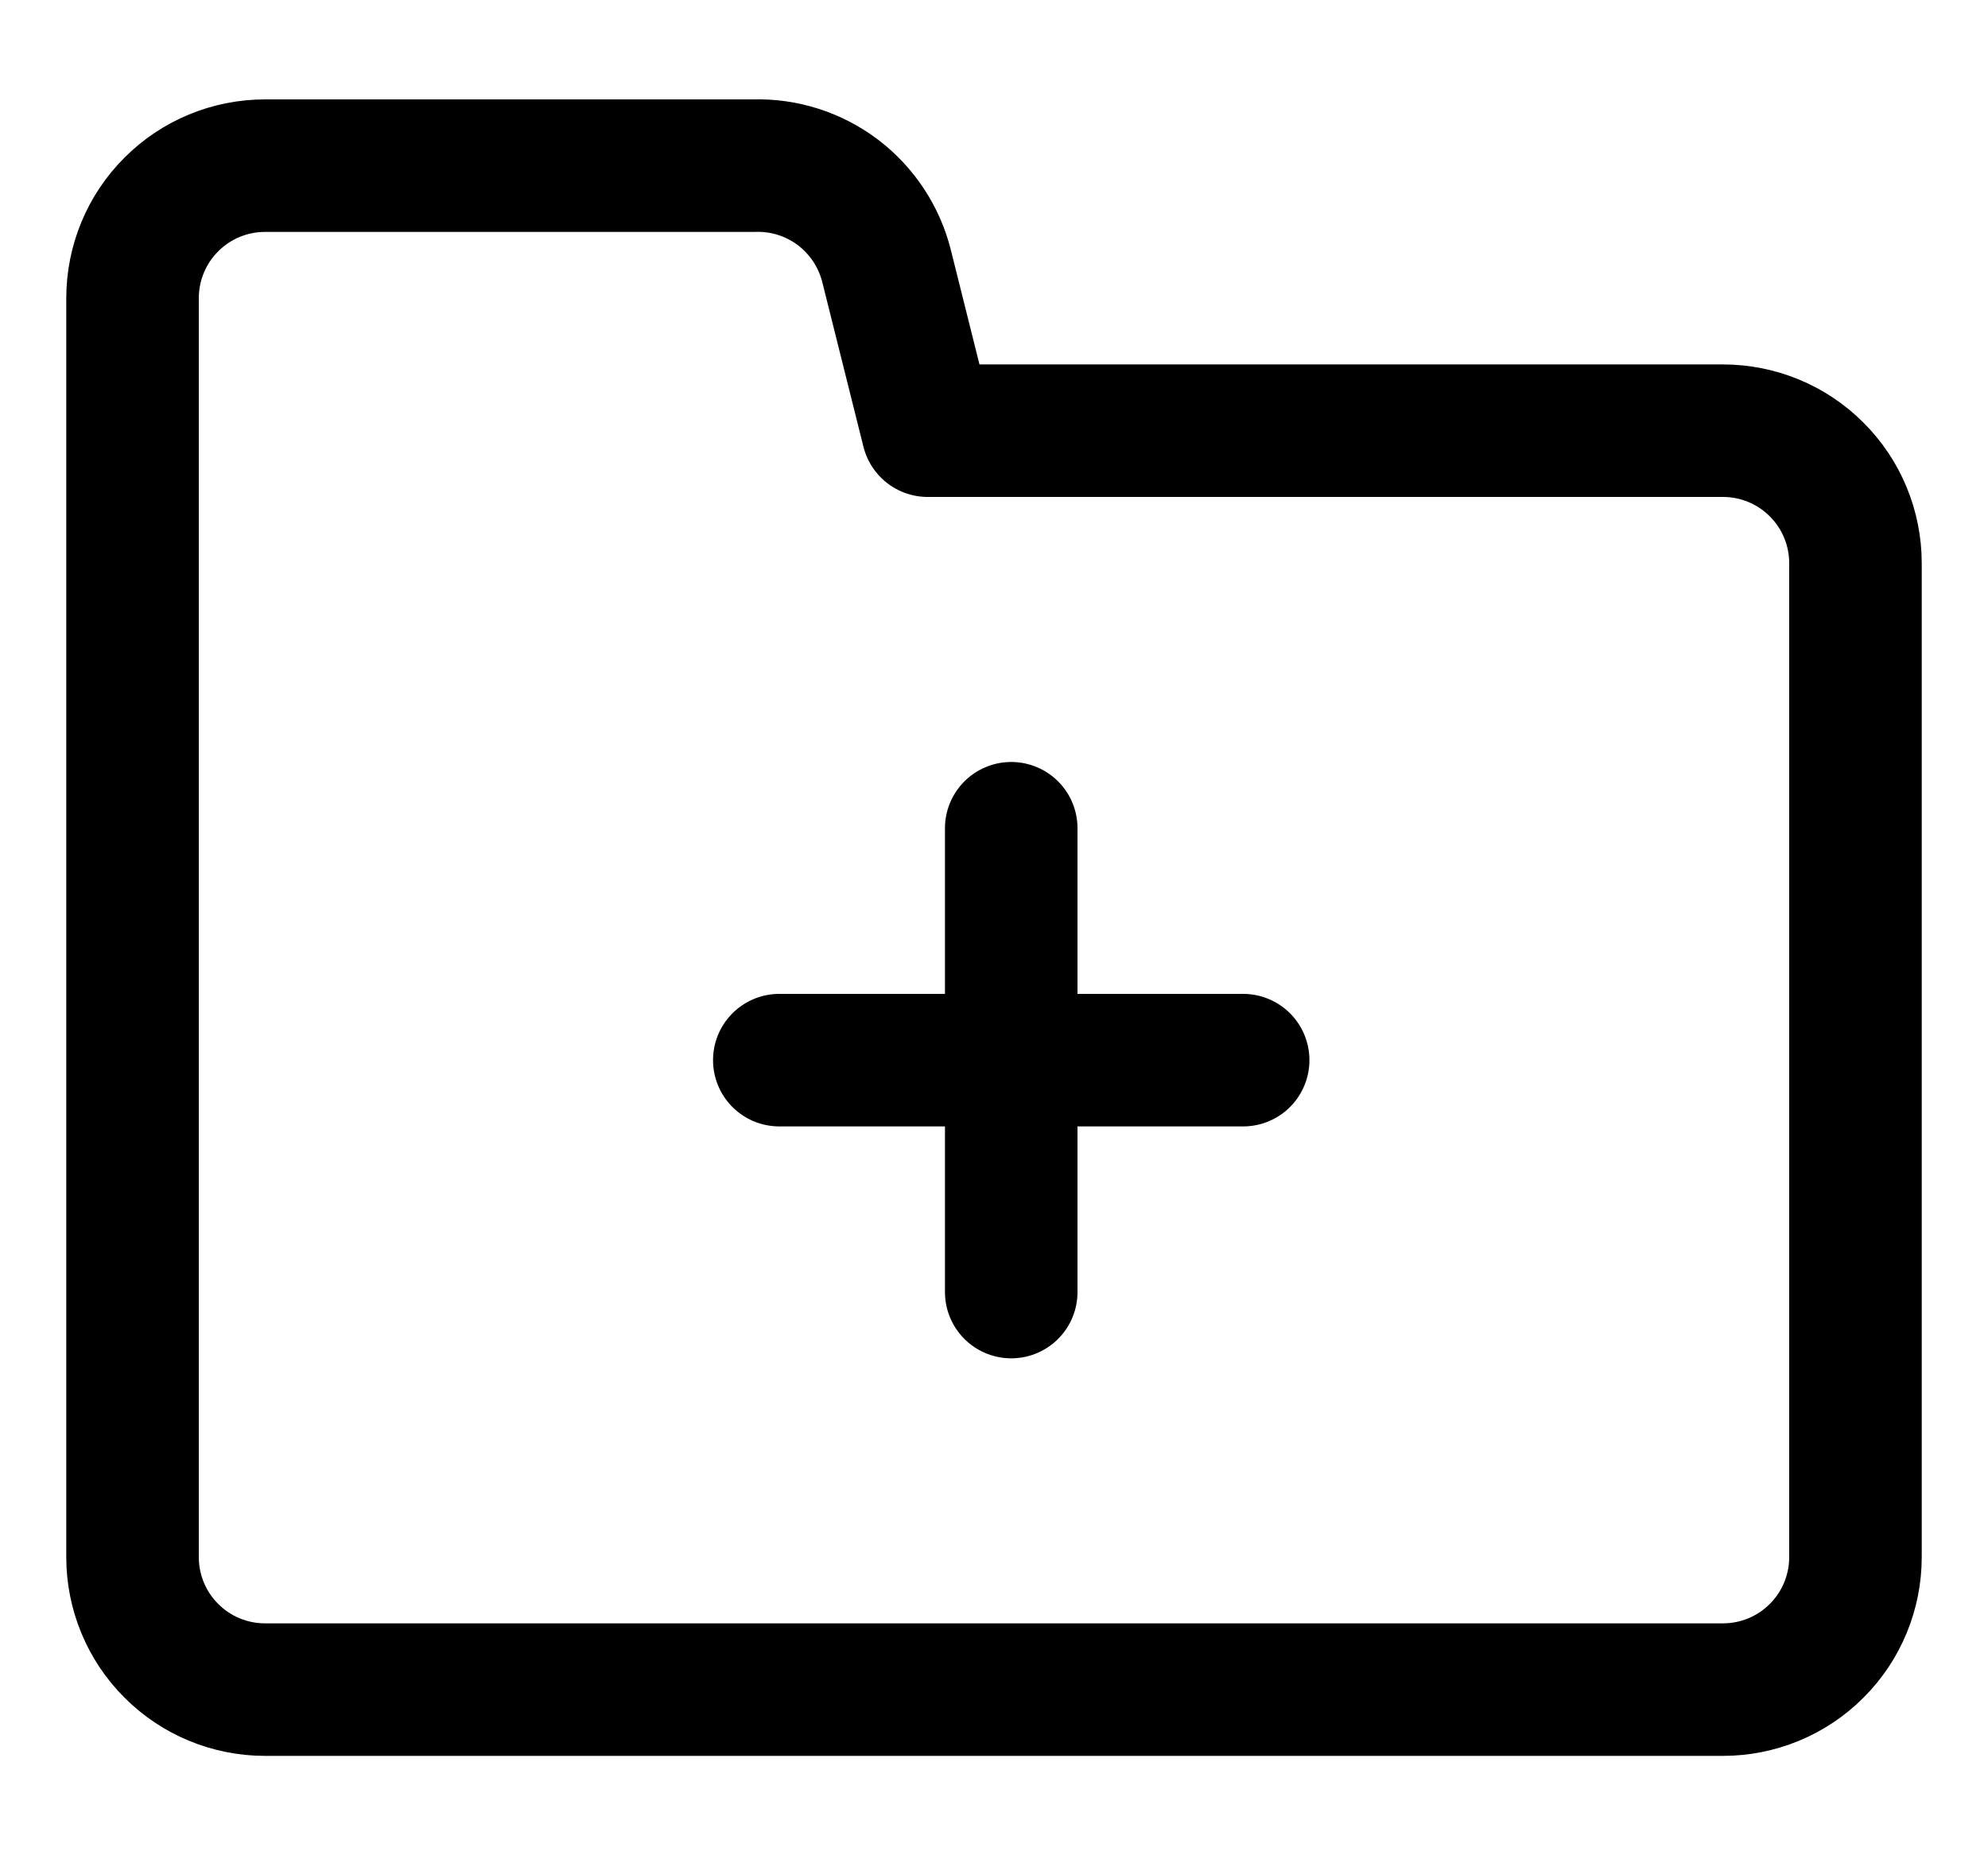 <svg width="15" height="14" viewBox="0 0 15 14" fill="none" xmlns="http://www.w3.org/2000/svg">
<g clip-path="url(#clip0_2002_576)">
<path d="M1 11.75V2.25C1 1.985 1.105 1.73 1.293 1.543C1.48 1.355 1.735 1.25 2 1.25H5.69C5.918 1.243 6.142 1.315 6.324 1.453C6.506 1.592 6.635 1.788 6.69 2.01L7 3.25H13C13.265 3.25 13.52 3.355 13.707 3.543C13.895 3.73 14 3.985 14 4.25V11.75C14 12.015 13.895 12.27 13.707 12.457C13.52 12.645 13.265 12.75 13 12.75H2C1.735 12.75 1.48 12.645 1.293 12.457C1.105 12.27 1 12.015 1 11.75Z" stroke="black" stroke-linecap="round" stroke-linejoin="round"/>
<path d="M7.63 6.25V9.75" stroke="black" stroke-linecap="round" stroke-linejoin="round"/>
<path d="M5.88 8H9.38" stroke="black" stroke-linecap="round" stroke-linejoin="round"/>
</g>
<defs>
<clipPath id="clip0_2002_576">
<rect width="14" height="14" fill="white" transform="translate(0.5)"/>
</clipPath>
</defs>
</svg>
